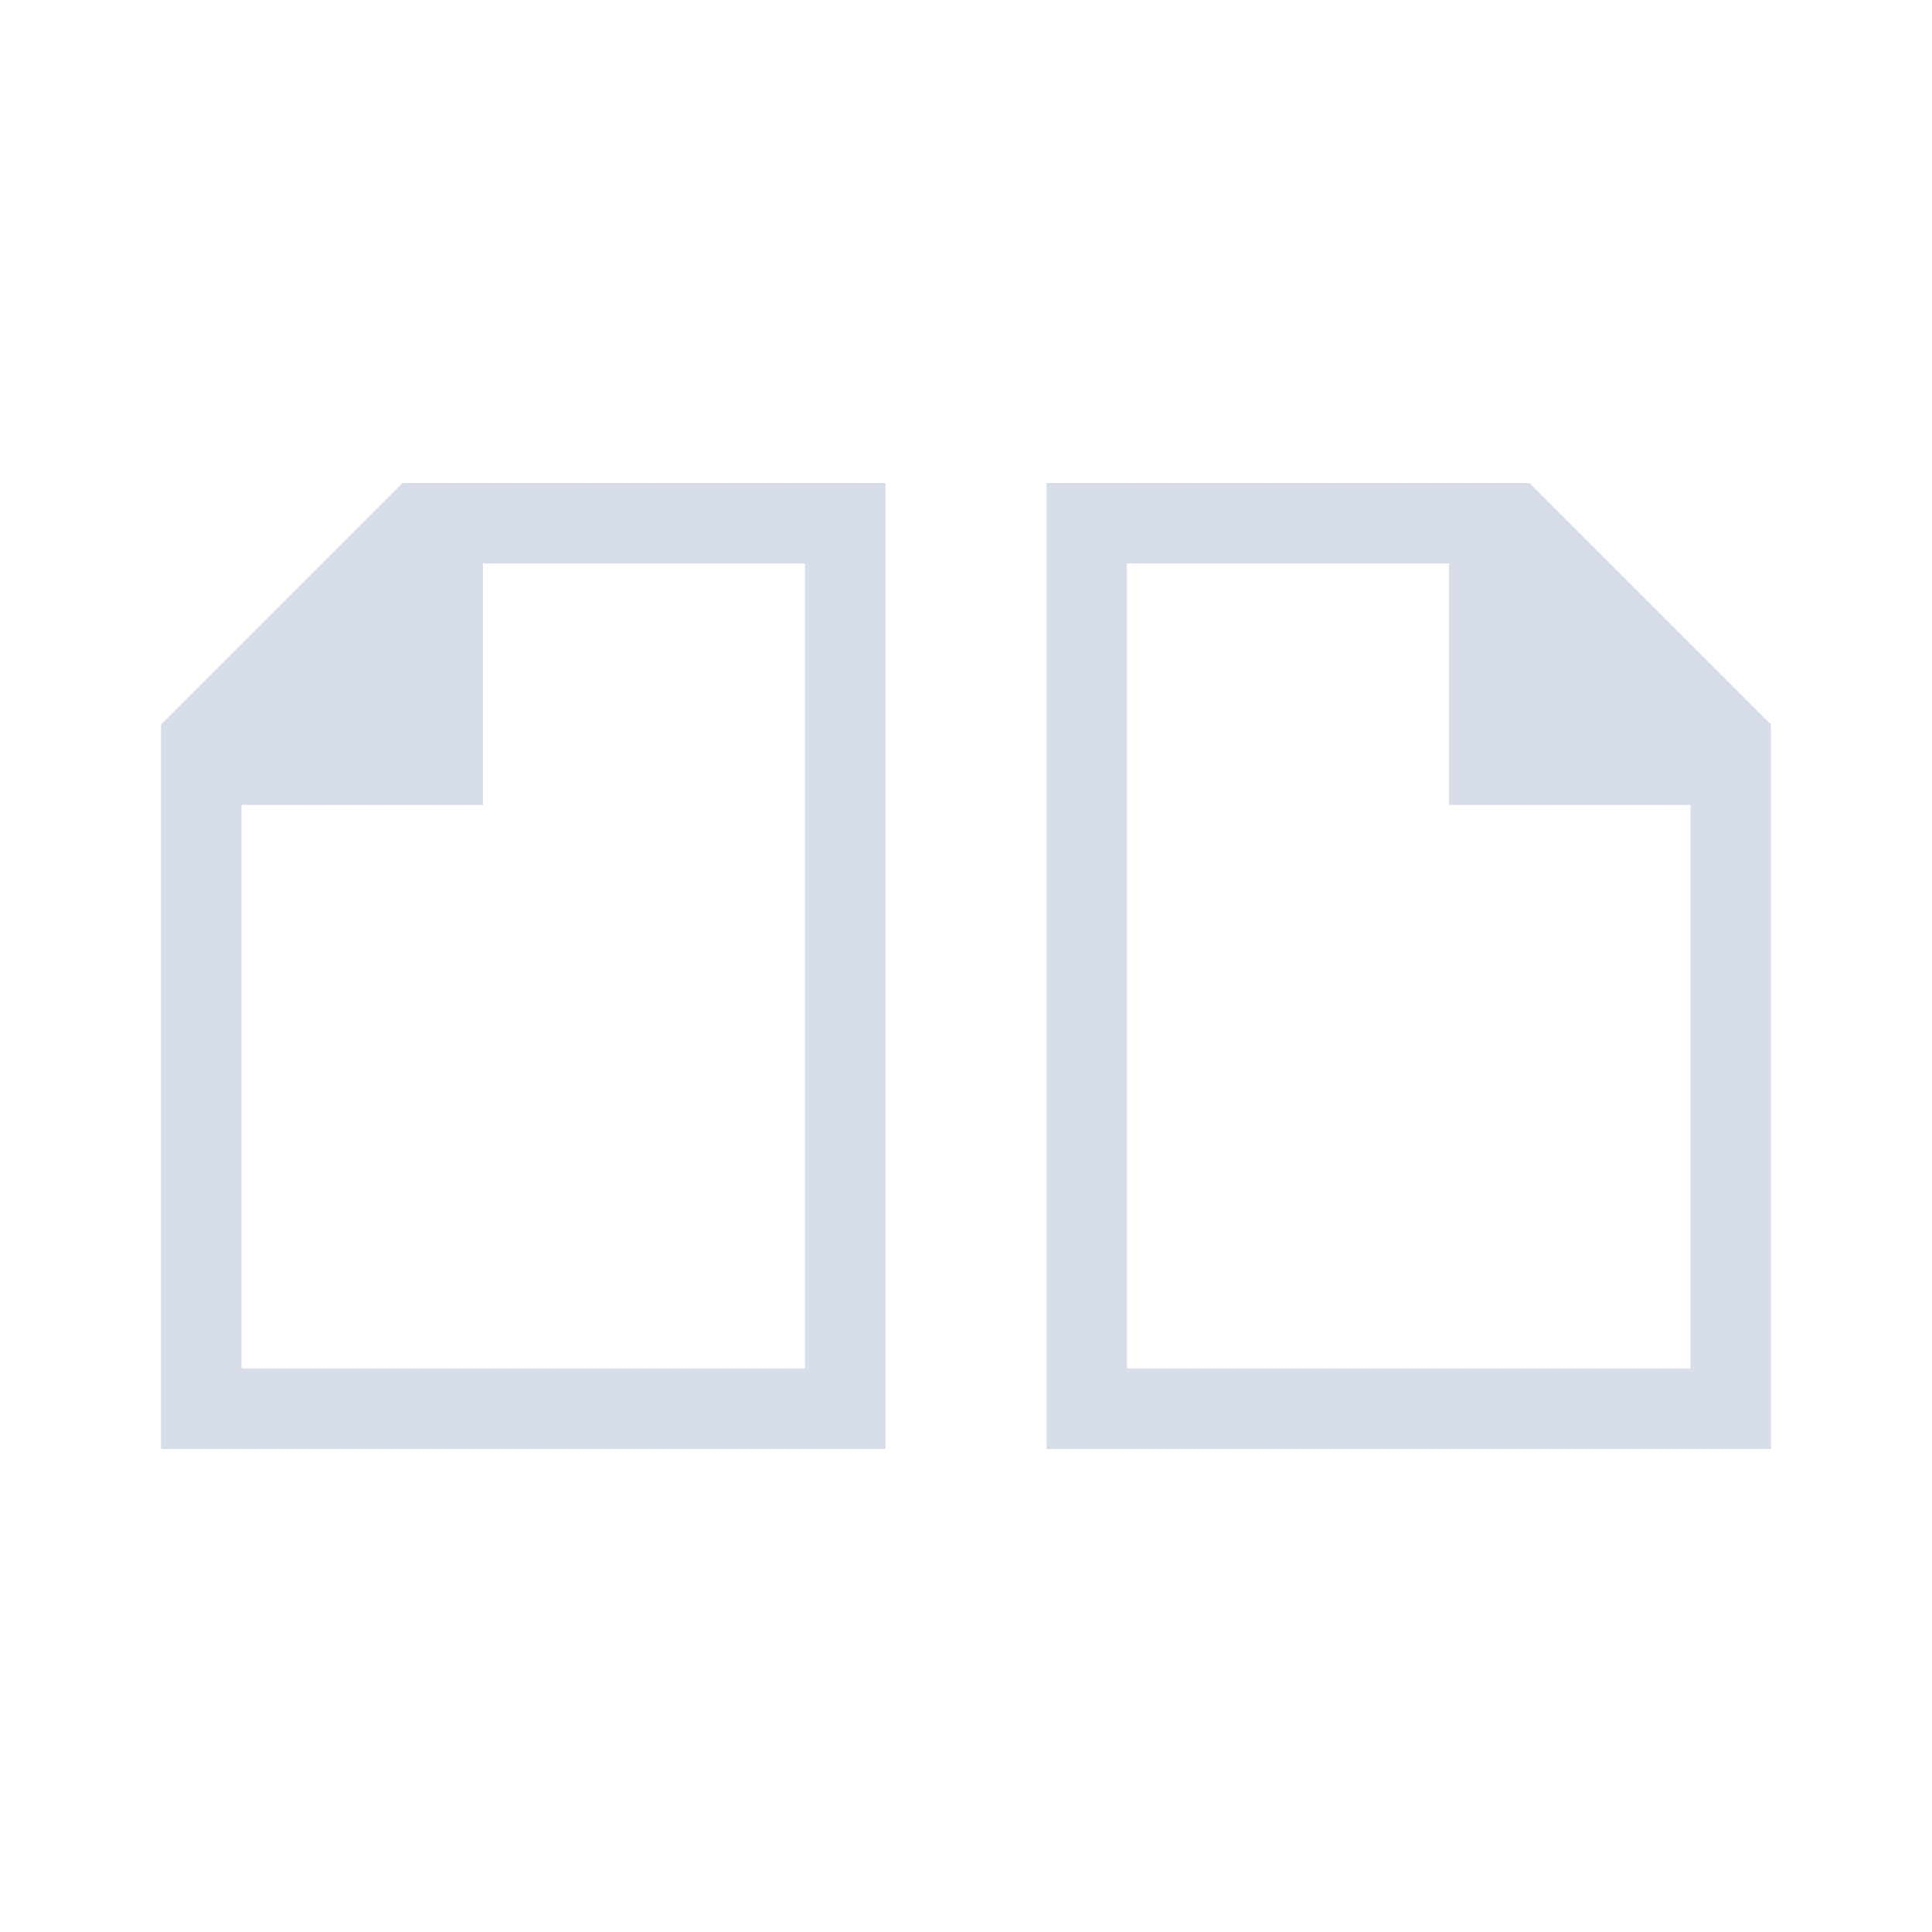 <svg viewBox="0 0 24 24" xmlns="http://www.w3.org/2000/svg">
 <style type="text/css">.ColorScheme-Text {
            color:#d8dee9;
        }</style>
 <g transform="translate(1,1)">
  <g class="ColorScheme-Text" fill="currentColor">
   <path d="m12 17v-12h6l3 3v9zm1-1h7v-7h-3v-3h-4z"/>
   <path d="m10 17v-12h-6l-3 3v9zm-1-1h-7v-7h3v-3h4z"/>
  </g>
 </g>
</svg>
